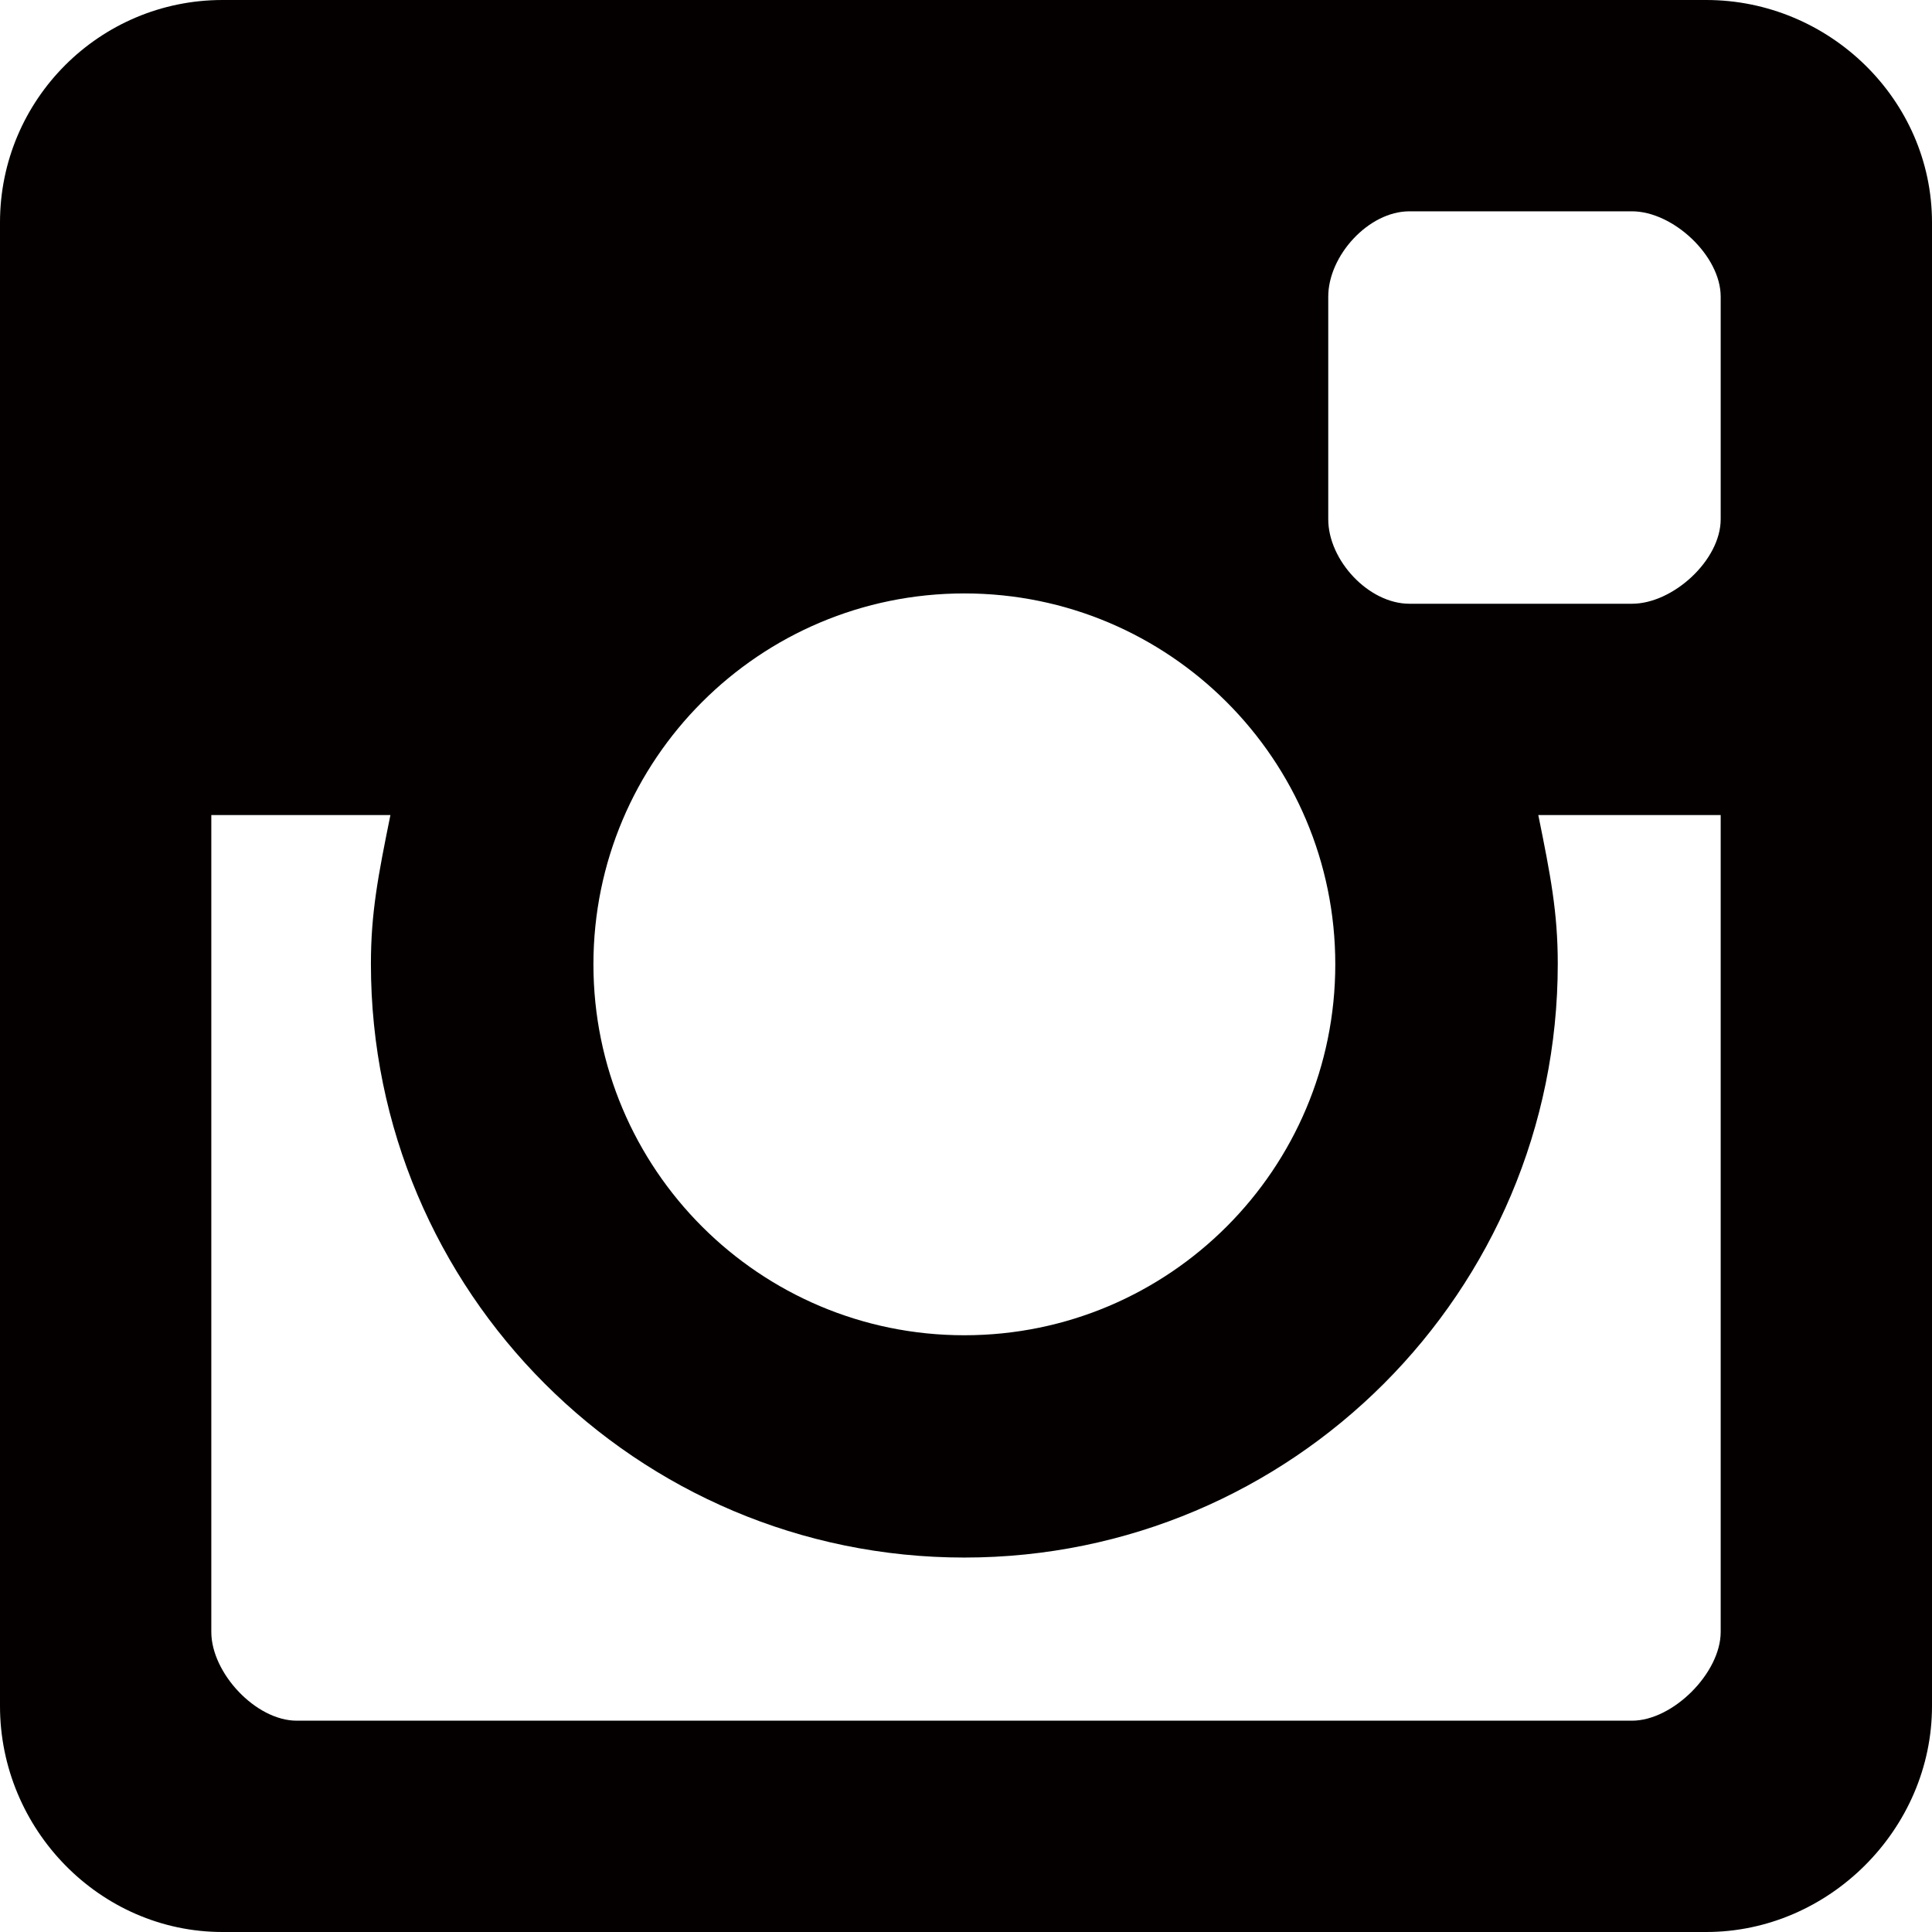 <svg xmlns="http://www.w3.org/2000/svg" width="64" height="64" viewBox="0 0 64 64"><path fill-rule="evenodd" clip-rule="evenodd" fill="#040000" d="M56.521,0H7.371C3.3,0,0,3.3,0,7.37v49.146 C0,60.589,3.3,64,7.371,64h49.15C60.591,64,64,60.589,64,56.516V7.37C64,3.3,60.591,0,56.521,0z M31.945,19.658 c6.786,0,12.288,5.5,12.288,12.286c0,6.785-5.502,12.288-12.288,12.288c-6.786,0-12.287-5.503-12.287-12.288 C19.659,25.158,25.159,19.658,31.945,19.658z M57,54.061C57,55.416,55.42,57,54.061,57H9.831C8.471,57,7,55.416,7,54.061V27h5.933 c-0.405,2-0.646,3.231-0.646,4.93c0,10.859,8.801,19.666,19.658,19.666c10.857,0,19.658-8.811,19.658-19.67 c0-1.699-0.239-2.927-0.645-4.927H57V54.061z M57,17.201C57,18.557,55.42,20,54.061,20h-7.37C45.333,20,44,18.557,44,17.201V9.827 C44,8.471,45.333,7,46.69,7h7.37C55.42,7,57,8.471,57,9.827V17.201z"/></svg>